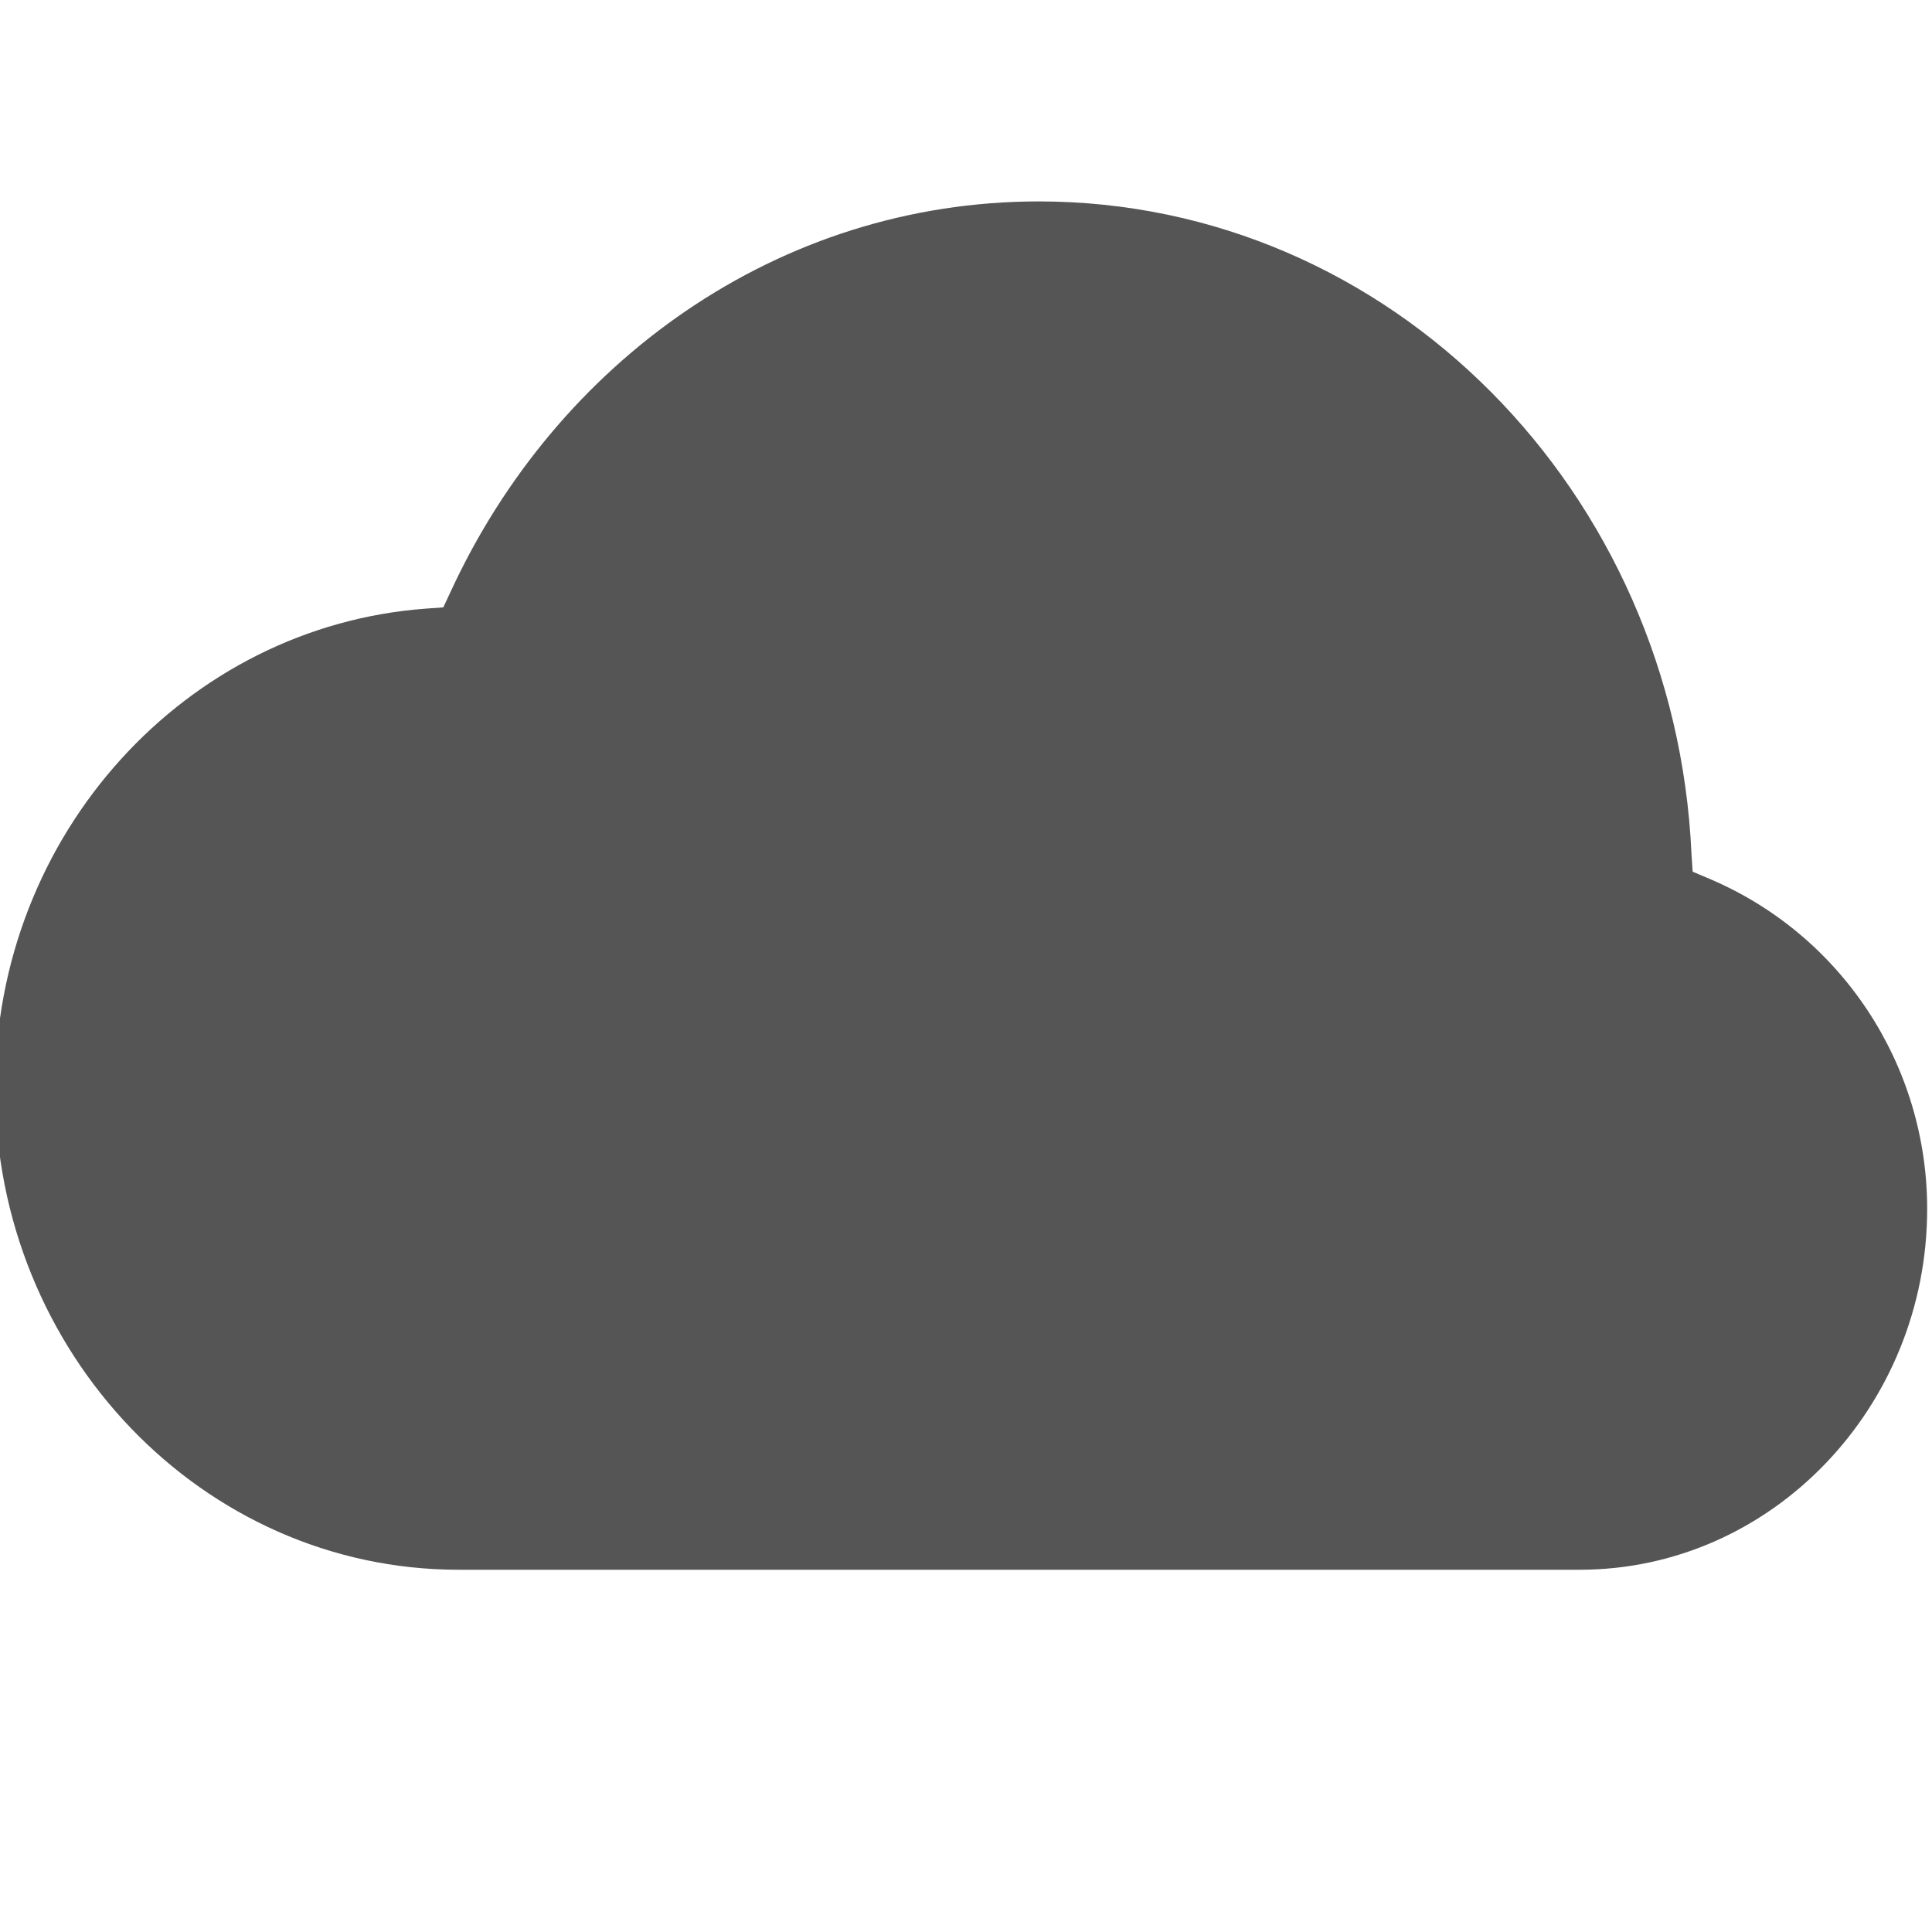 <svg width="16" height="16" version="1.1" xmlns="http://www.w3.org/2000/svg">
 <g transform="translate(-1173 -93)">
  <path d="m1181.6 94.668c-2.158 2e-3 -3.992 1.331-4.868 3.232l-0.061 0.13-0.139 0.01c-1.994 0.144-3.572 1.87-3.572 3.968 0 2.193 1.716 3.992 3.838 3.992h9.284c1.592 0 2.878-1.35 2.878-2.988 0-1.192-0.707-2.27-1.805-2.735l-0.137-0.058-0.01-0.149c-0.135-2.993-2.487-5.4-5.404-5.402z" fill="#555555" font-weight="400" overflow="visible" style="text-decoration-line:none;text-indent:0;text-transform:none"/>
 </g>
</svg>
